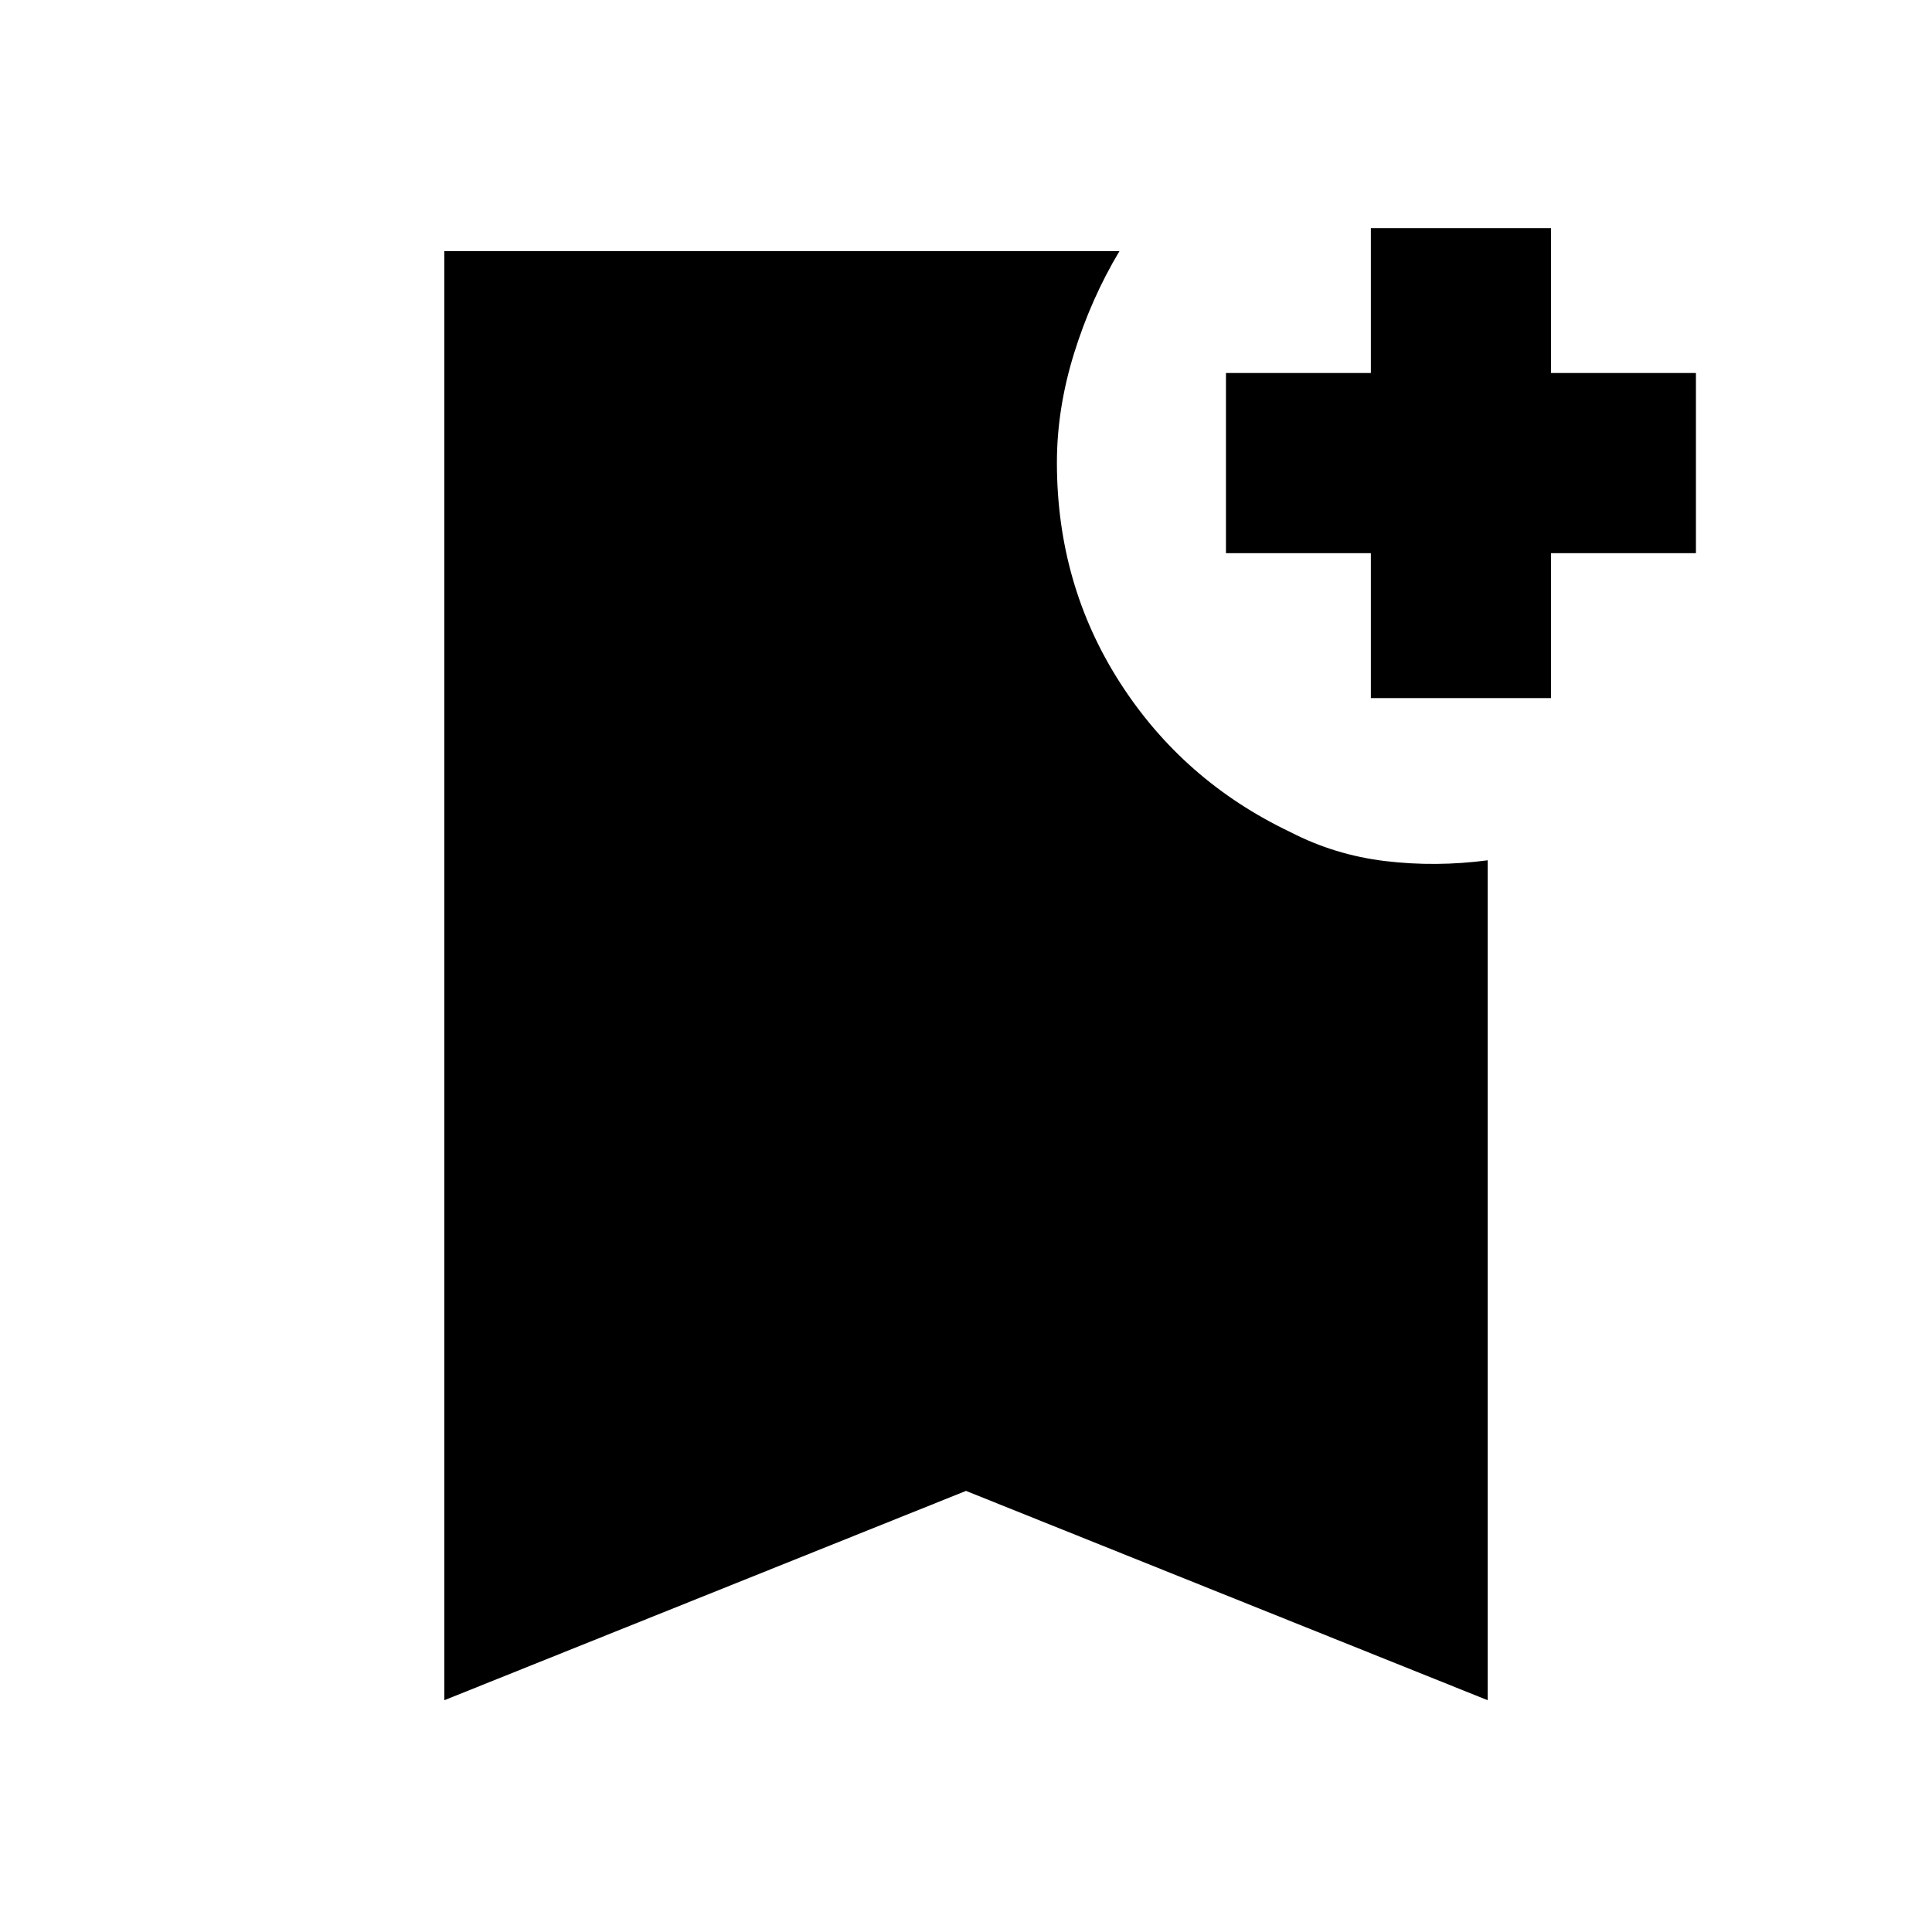 <svg xmlns="http://www.w3.org/2000/svg" height="20" viewBox="0 -960 960 960" width="20"><path d="M681.17-613.13v-72h-72v-89.52h72v-72h89.53v72h72v89.52h-72v72h-89.53ZM220.78-115.17v-720.05h335.48q-14.13 23.57-22.61 50.96-8.48 27.39-8.48 54.09 0 60.56 31.37 109.41 31.37 48.85 84.68 74.24 22.08 11.39 47.15 14.39t50.85-.39v417.35L480-219.18 220.78-115.17Z"/></svg>